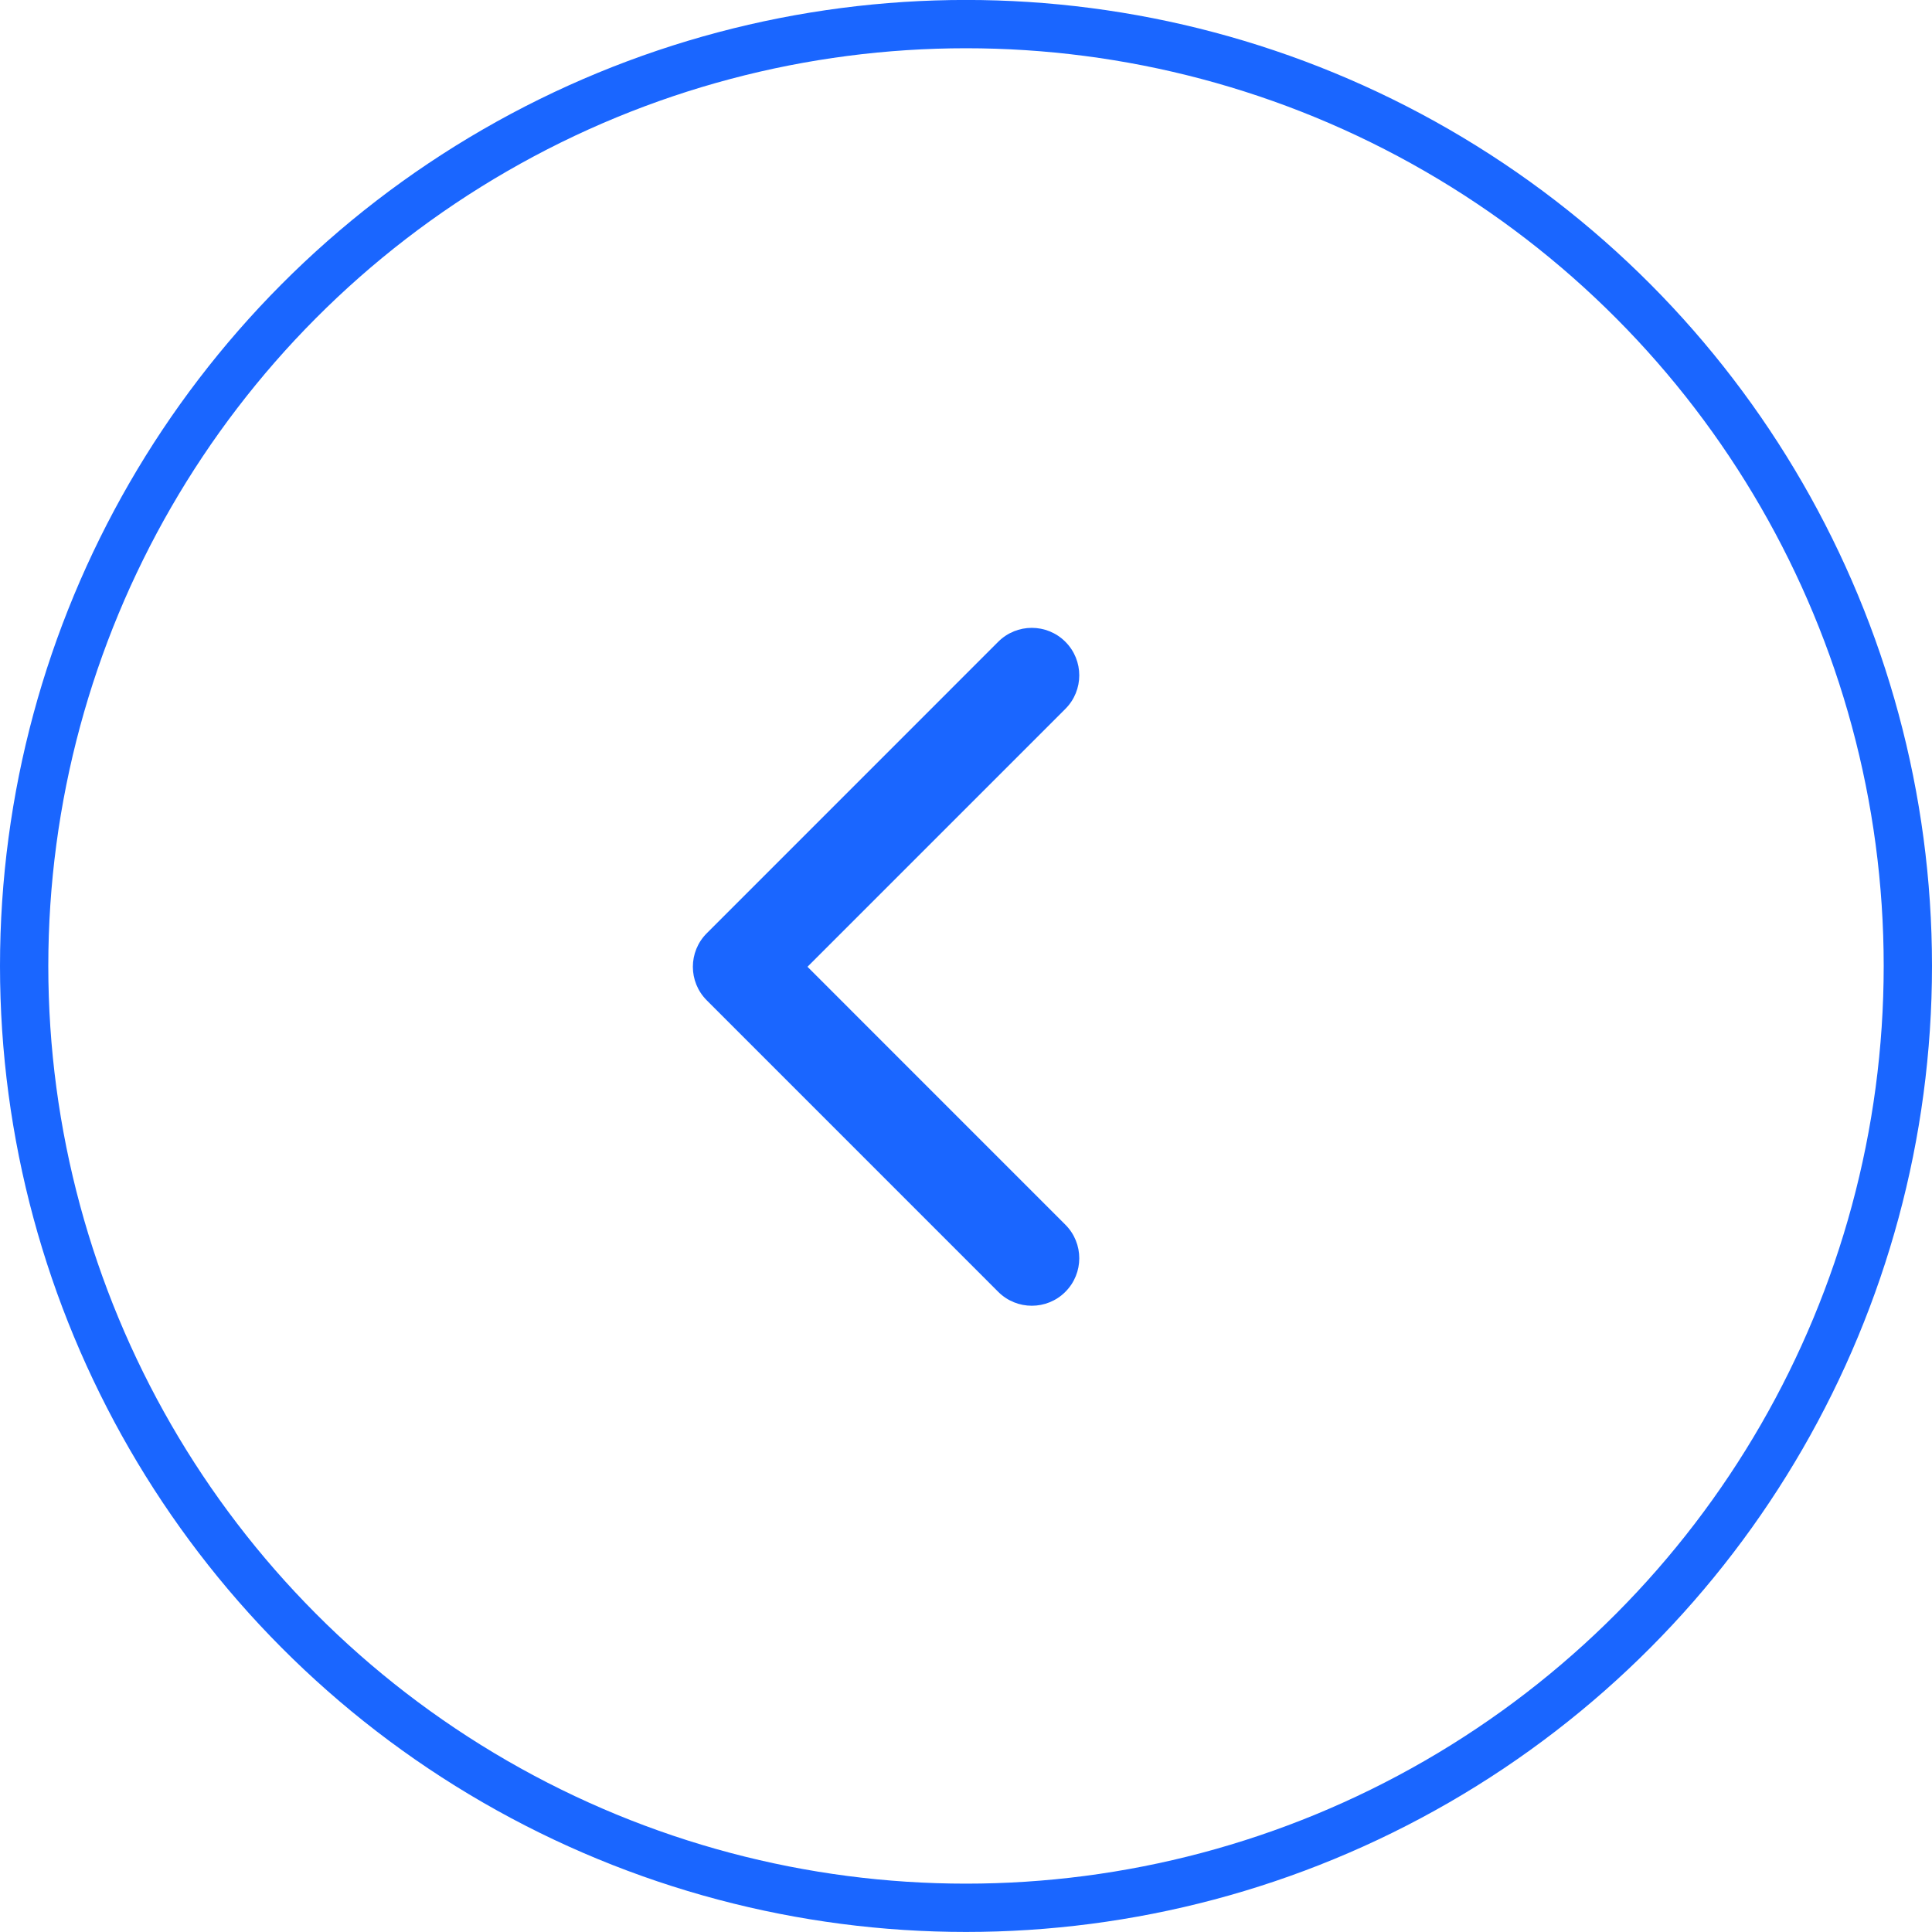 <svg width="40" height="40" viewBox="0 0 40 40" fill="none" xmlns="http://www.w3.org/2000/svg">
<circle r="19.5" transform="matrix(-1 0 0 1 20 19.999)" stroke="#1A66FF"/>
<path d="M14.345 20.016C14.345 19.765 14.441 19.513 14.633 19.322L20.667 13.287C21.051 12.903 21.674 12.903 22.057 13.287C22.441 13.671 22.441 14.293 22.057 14.677L16.718 20.016L22.057 25.356C22.441 25.74 22.441 26.362 22.057 26.746C21.674 27.13 21.051 27.13 20.667 26.746L14.633 20.711C14.441 20.519 14.345 20.268 14.345 20.016Z" fill="#1A66FF"/>
</svg>
